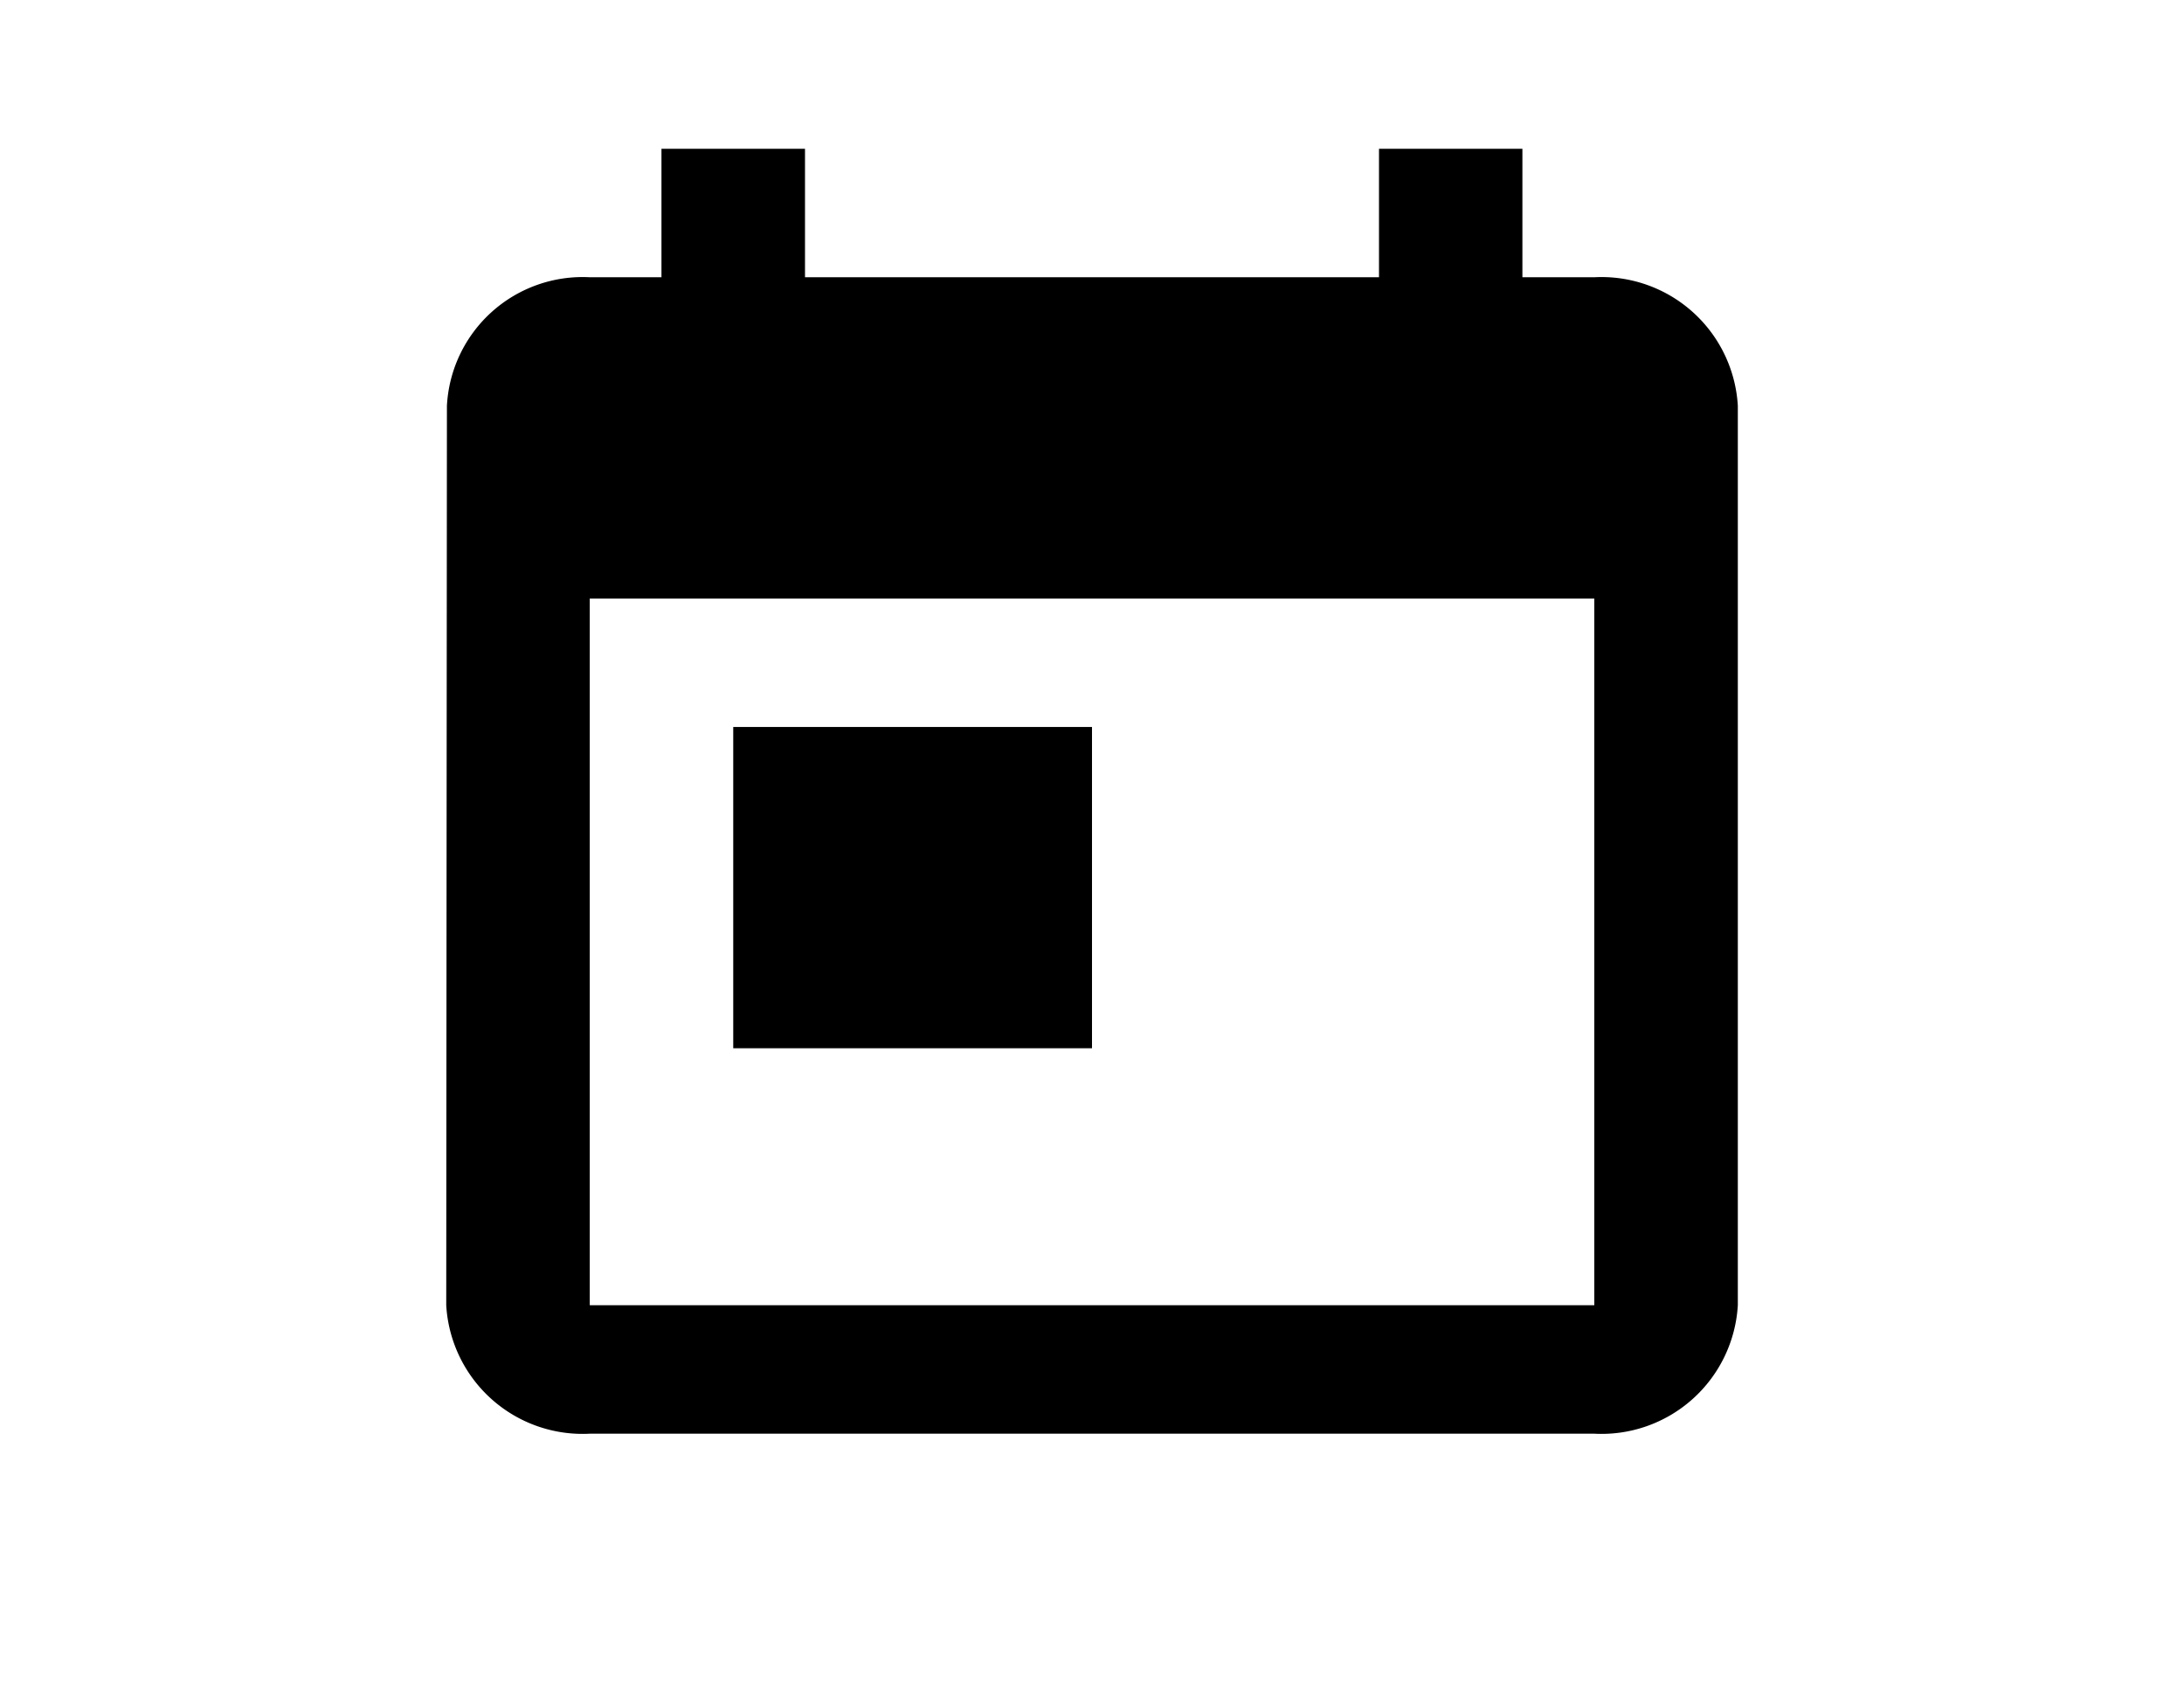 <svg id="today-calender-schedule-day-management-31793" xmlns="http://www.w3.org/2000/svg" width="34.906" height="27" viewBox="0 0 34.906 27">
  <path id="Path_1947" data-name="Path 1947" d="M0,0H34.906V27H0Z" fill="none"/>
  <path id="Path_1948" data-name="Path 1948" d="M24.349,4.053H23.2V2H20.908V4.053H11.734V2H9.44V4.053H8.294A2.172,2.172,0,0,0,6.011,6.106L6,20.478a2.183,2.183,0,0,0,2.294,2.053H24.349a2.183,2.183,0,0,0,2.294-2.053V6.106A2.183,2.183,0,0,0,24.349,4.053Zm0,16.425H8.294V9.186H24.349ZM10.587,11.239h5.734v5.133H10.587Z" transform="translate(1.132 0.377)"/>
</svg>
